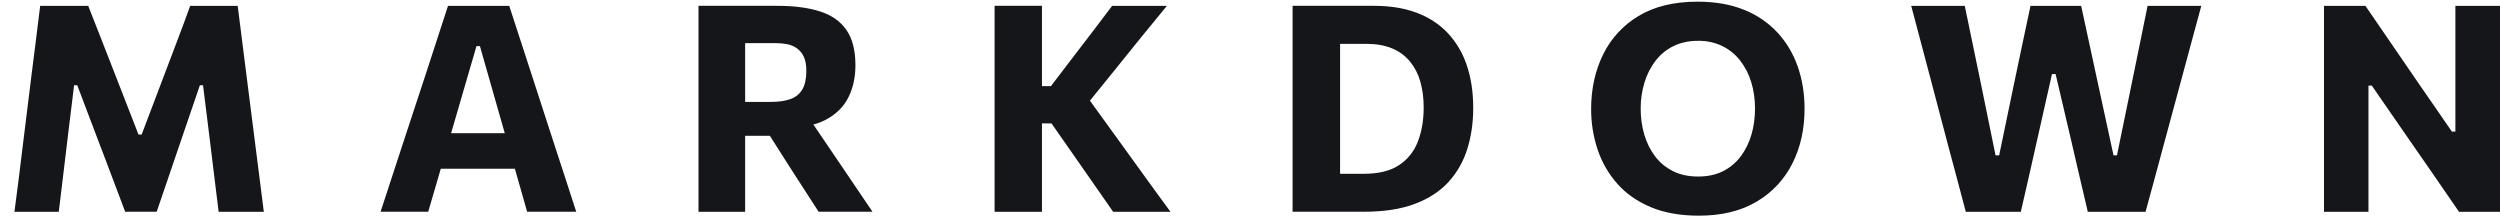 <?xml version="1.0" encoding="UTF-8" standalone="no"?>
<!DOCTYPE svg PUBLIC "-//W3C//DTD SVG 1.1//EN" "http://www.w3.org/Graphics/SVG/1.1/DTD/svg11.dtd">
<!-- Created with Vectornator (http://vectornator.io/) -->
<svg height="100%" stroke-miterlimit="10" style="fill-rule:nonzero;clip-rule:evenodd;stroke-linecap:round;stroke-linejoin:round;" version="1.1" viewBox="0 0 129.852 11.202" width="100%" xml:space="preserve" xmlns="http://www.w3.org/2000/svg" xmlns:vectornator="http://vectornator.io" xmlns:xlink="http://www.w3.org/1999/xlink">
<defs/>
<g id="Untitled" vectornator:layerName="Untitled">
<path d="M0.75 11C0.825 10.44 0.897 9.88 0.968 9.32C1.038 8.76 1.113 8.152 1.192 7.497L1.635 3.912C1.72 3.267 1.798 2.657 1.867 2.082L2.086 0.305L4.583 0.305C4.823 0.915 5.053 1.498 5.27 2.055C5.487 2.613 5.703 3.167 5.919 3.717L7.193 6.987L7.358 6.987L8.596 3.725L9.222 2.075C9.43 1.529 9.649 0.939 9.878 0.305L12.346 0.305C12.497 1.51 12.649 2.715 12.803 3.92L13.261 7.52C13.341 8.17 13.417 8.77 13.49 9.32C13.562 9.87 13.633 10.43 13.703 11L11.356 11C11.266 10.25 11.178 9.537 11.093 8.862C11.008 8.187 10.931 7.554 10.861 6.965L10.546 4.43L10.381 4.43L9.451 7.152C9.226 7.822 9 8.486 8.772 9.143C8.545 9.801 8.333 10.419 8.138 10.999L6.502 10.999C6.188 10.157 5.871 9.316 5.55 8.476C5.38 8.028 5.213 7.589 5.048 7.159L4.013 4.43L3.848 4.43L3.54 6.95C3.47 7.545 3.394 8.182 3.311 8.86L3.053 11L0.75 11ZM19.767 11C20.166 9.794 20.562 8.586 20.953 7.377L22.16 3.71C22.375 3.045 22.57 2.446 22.745 1.913C22.92 1.381 23.095 0.844 23.27 0.304L26.45 0.304C26.816 1.441 27.186 2.576 27.56 3.71L28.753 7.385C28.948 7.975 29.146 8.582 29.349 9.207L29.93 10.999L27.38 10.999C27.057 9.848 26.729 8.698 26.398 7.549L24.928 2.397L24.748 2.397L23.262 7.497C23.102 8.052 22.934 8.633 22.756 9.241L22.242 10.999L19.767 10.999L19.767 11ZM22.347 8.764L22.61 6.919L27.387 6.919L27.597 8.765L22.347 8.765L22.347 8.764ZM36.28 11L36.28 0.303L40.383 0.303C41.253 0.303 41.989 0.4 42.591 0.593C43.194 0.785 43.651 1.106 43.964 1.556C44.276 2.006 44.432 2.619 44.432 3.394C44.432 4.009 44.312 4.561 44.069 5.051C43.826 5.541 43.437 5.929 42.903 6.214C42.368 6.498 41.667 6.641 40.803 6.641L41.755 5.741L43.21 7.886L43.93 8.947L44.676 10.05C44.919 10.407 45.132 10.723 45.318 10.998L42.52 10.998C42.25 10.578 41.99 10.176 41.74 9.791C41.49 9.406 41.248 9.031 41.013 8.666L39.28 5.936L40.742 7.053L38.26 7.053L38.26 5.293L40.045 5.293C40.445 5.293 40.781 5.244 41.054 5.147C41.326 5.049 41.532 4.883 41.672 4.648C41.812 4.413 41.882 4.09 41.882 3.68C41.882 3.376 41.838 3.13 41.748 2.942C41.668 2.766 41.542 2.615 41.384 2.503C41.231 2.398 41.057 2.326 40.874 2.293C40.687 2.258 40.497 2.241 40.307 2.241L36.947 2.241L38.703 0.694L38.703 11L36.28 11ZM57.818 11C57.488 10.524 57.176 10.078 56.884 9.66C56.591 9.243 56.305 8.832 56.025 8.427L54.615 6.409L53.925 6.409L53.925 4.475L54.585 4.475L55.845 2.825C56.489 1.988 57.13 1.148 57.765 0.305L60.608 0.305C59.703 1.404 58.805 2.509 57.915 3.62L56.22 5.712L56.175 4.624L58.058 7.227C58.694 8.104 59.329 8.981 59.962 9.86C60.278 10.294 60.555 10.675 60.795 11C60.795 11 57.818 11 57.818 11ZM51.66 11L51.66 0.303L54.12 0.303L54.12 11L51.66 11ZM67.138 11L67.138 0.303L71.39 0.303C72.205 0.303 72.93 0.421 73.565 0.656C74.2 0.891 74.736 1.236 75.174 1.691C75.625 2.168 75.966 2.738 76.175 3.36C76.405 4.017 76.52 4.768 76.52 5.613C76.52 6.368 76.419 7.073 76.216 7.725C76.023 8.36 75.693 8.945 75.249 9.438C74.806 9.928 74.223 10.311 73.498 10.586C72.772 10.861 71.888 10.998 70.842 10.998L67.138 10.998L67.138 11ZM69.605 9.027L70.835 9.027C71.605 9.027 72.216 8.877 72.669 8.577C73.121 8.277 73.448 7.867 73.647 7.347C73.847 6.827 73.947 6.239 73.947 5.584C73.947 5.09 73.889 4.64 73.771 4.234C73.665 3.852 73.481 3.496 73.231 3.188C72.982 2.891 72.664 2.659 72.305 2.513C71.93 2.356 71.482 2.277 70.962 2.277L69.605 2.277C69.605 2.277 69.605 9.027 69.605 9.027ZM88.24 11.202C87.275 11.202 86.44 11.053 85.735 10.756C85.03 10.458 84.45 10.051 83.995 9.533C83.54 9.016 83.195 8.413 82.979 7.76C82.754 7.083 82.642 6.373 82.645 5.66C82.645 4.62 82.851 3.678 83.264 2.836C83.669 2.001 84.311 1.304 85.109 0.83C85.926 0.335 86.948 0.087 88.173 0.087C89.103 0.087 89.915 0.231 90.61 0.518C91.271 0.782 91.864 1.191 92.346 1.714C92.809 2.224 93.155 2.814 93.385 3.484C93.615 4.154 93.73 4.874 93.73 5.644C93.73 6.709 93.519 7.659 93.096 8.494C92.682 9.32 92.037 10.008 91.24 10.474C90.425 10.96 89.425 11.202 88.24 11.202ZM88.203 9.169C88.698 9.169 89.13 9.076 89.5 8.889C89.87 8.701 90.177 8.442 90.422 8.112C90.668 7.782 90.852 7.406 90.974 6.983C91.096 6.561 91.157 6.114 91.157 5.645C91.157 5.15 91.091 4.688 90.959 4.261C90.837 3.855 90.641 3.475 90.381 3.14C90.133 2.823 89.816 2.567 89.455 2.39C89.064 2.204 88.636 2.112 88.203 2.12C87.717 2.12 87.289 2.212 86.916 2.397C86.549 2.577 86.23 2.841 85.983 3.166C85.733 3.493 85.543 3.87 85.413 4.294C85.281 4.732 85.215 5.187 85.218 5.644C85.218 6.119 85.28 6.568 85.405 6.991C85.53 7.413 85.716 7.788 85.964 8.116C86.211 8.443 86.521 8.701 86.894 8.888C87.266 9.076 87.702 9.169 88.202 9.169L88.203 9.169ZM102.105 11L101.655 9.302C101.495 8.699 101.345 8.14 101.205 7.625L100.32 4.265C99.965 2.946 99.615 1.626 99.27 0.305L102.052 0.305C102.335 1.68 102.62 3.055 102.907 4.43L103.65 8.068L103.838 8.068L104.603 4.385C104.693 3.965 104.786 3.522 104.883 3.055L105.18 1.648L105.465 0.305L108.097 0.305C108.39 1.671 108.685 3.036 108.983 4.4L109.777 8.068L109.957 8.068L110.715 4.378C110.845 3.748 110.984 3.071 111.131 2.346L111.547 0.306L114.337 0.306C114.162 0.941 113.981 1.608 113.794 2.308C113.606 3.008 113.433 3.653 113.272 4.243L112.357 7.625C112.213 8.155 112.06 8.721 111.9 9.321C111.74 9.921 111.587 10.481 111.442 11.001L108.442 11.001C108.302 10.401 108.155 9.771 108 9.114C107.845 8.457 107.7 7.83 107.565 7.236L106.77 3.846L106.582 3.846L105.818 7.236C105.688 7.826 105.546 8.453 105.394 9.118C105.241 9.783 105.097 10.41 104.963 11C104.963 11 102.105 11 102.105 11ZM120.71 11L120.71 0.304L122.863 0.304C123.363 1.034 123.835 1.724 124.28 2.371L125.615 4.317L127.355 6.837L127.535 6.837L127.535 0.304L129.852 0.304L129.852 11L127.722 11C127.312 10.4 126.882 9.775 126.432 9.125L124.955 6.995L123.192 4.445L123.02 4.445L123.02 11C123.02 11 120.71 11 120.71 11Z" fill="#151619" fill-rule="nonzero" opacity="1" stroke="none" vectornator:layerName="path"/>
</g>
</svg>
